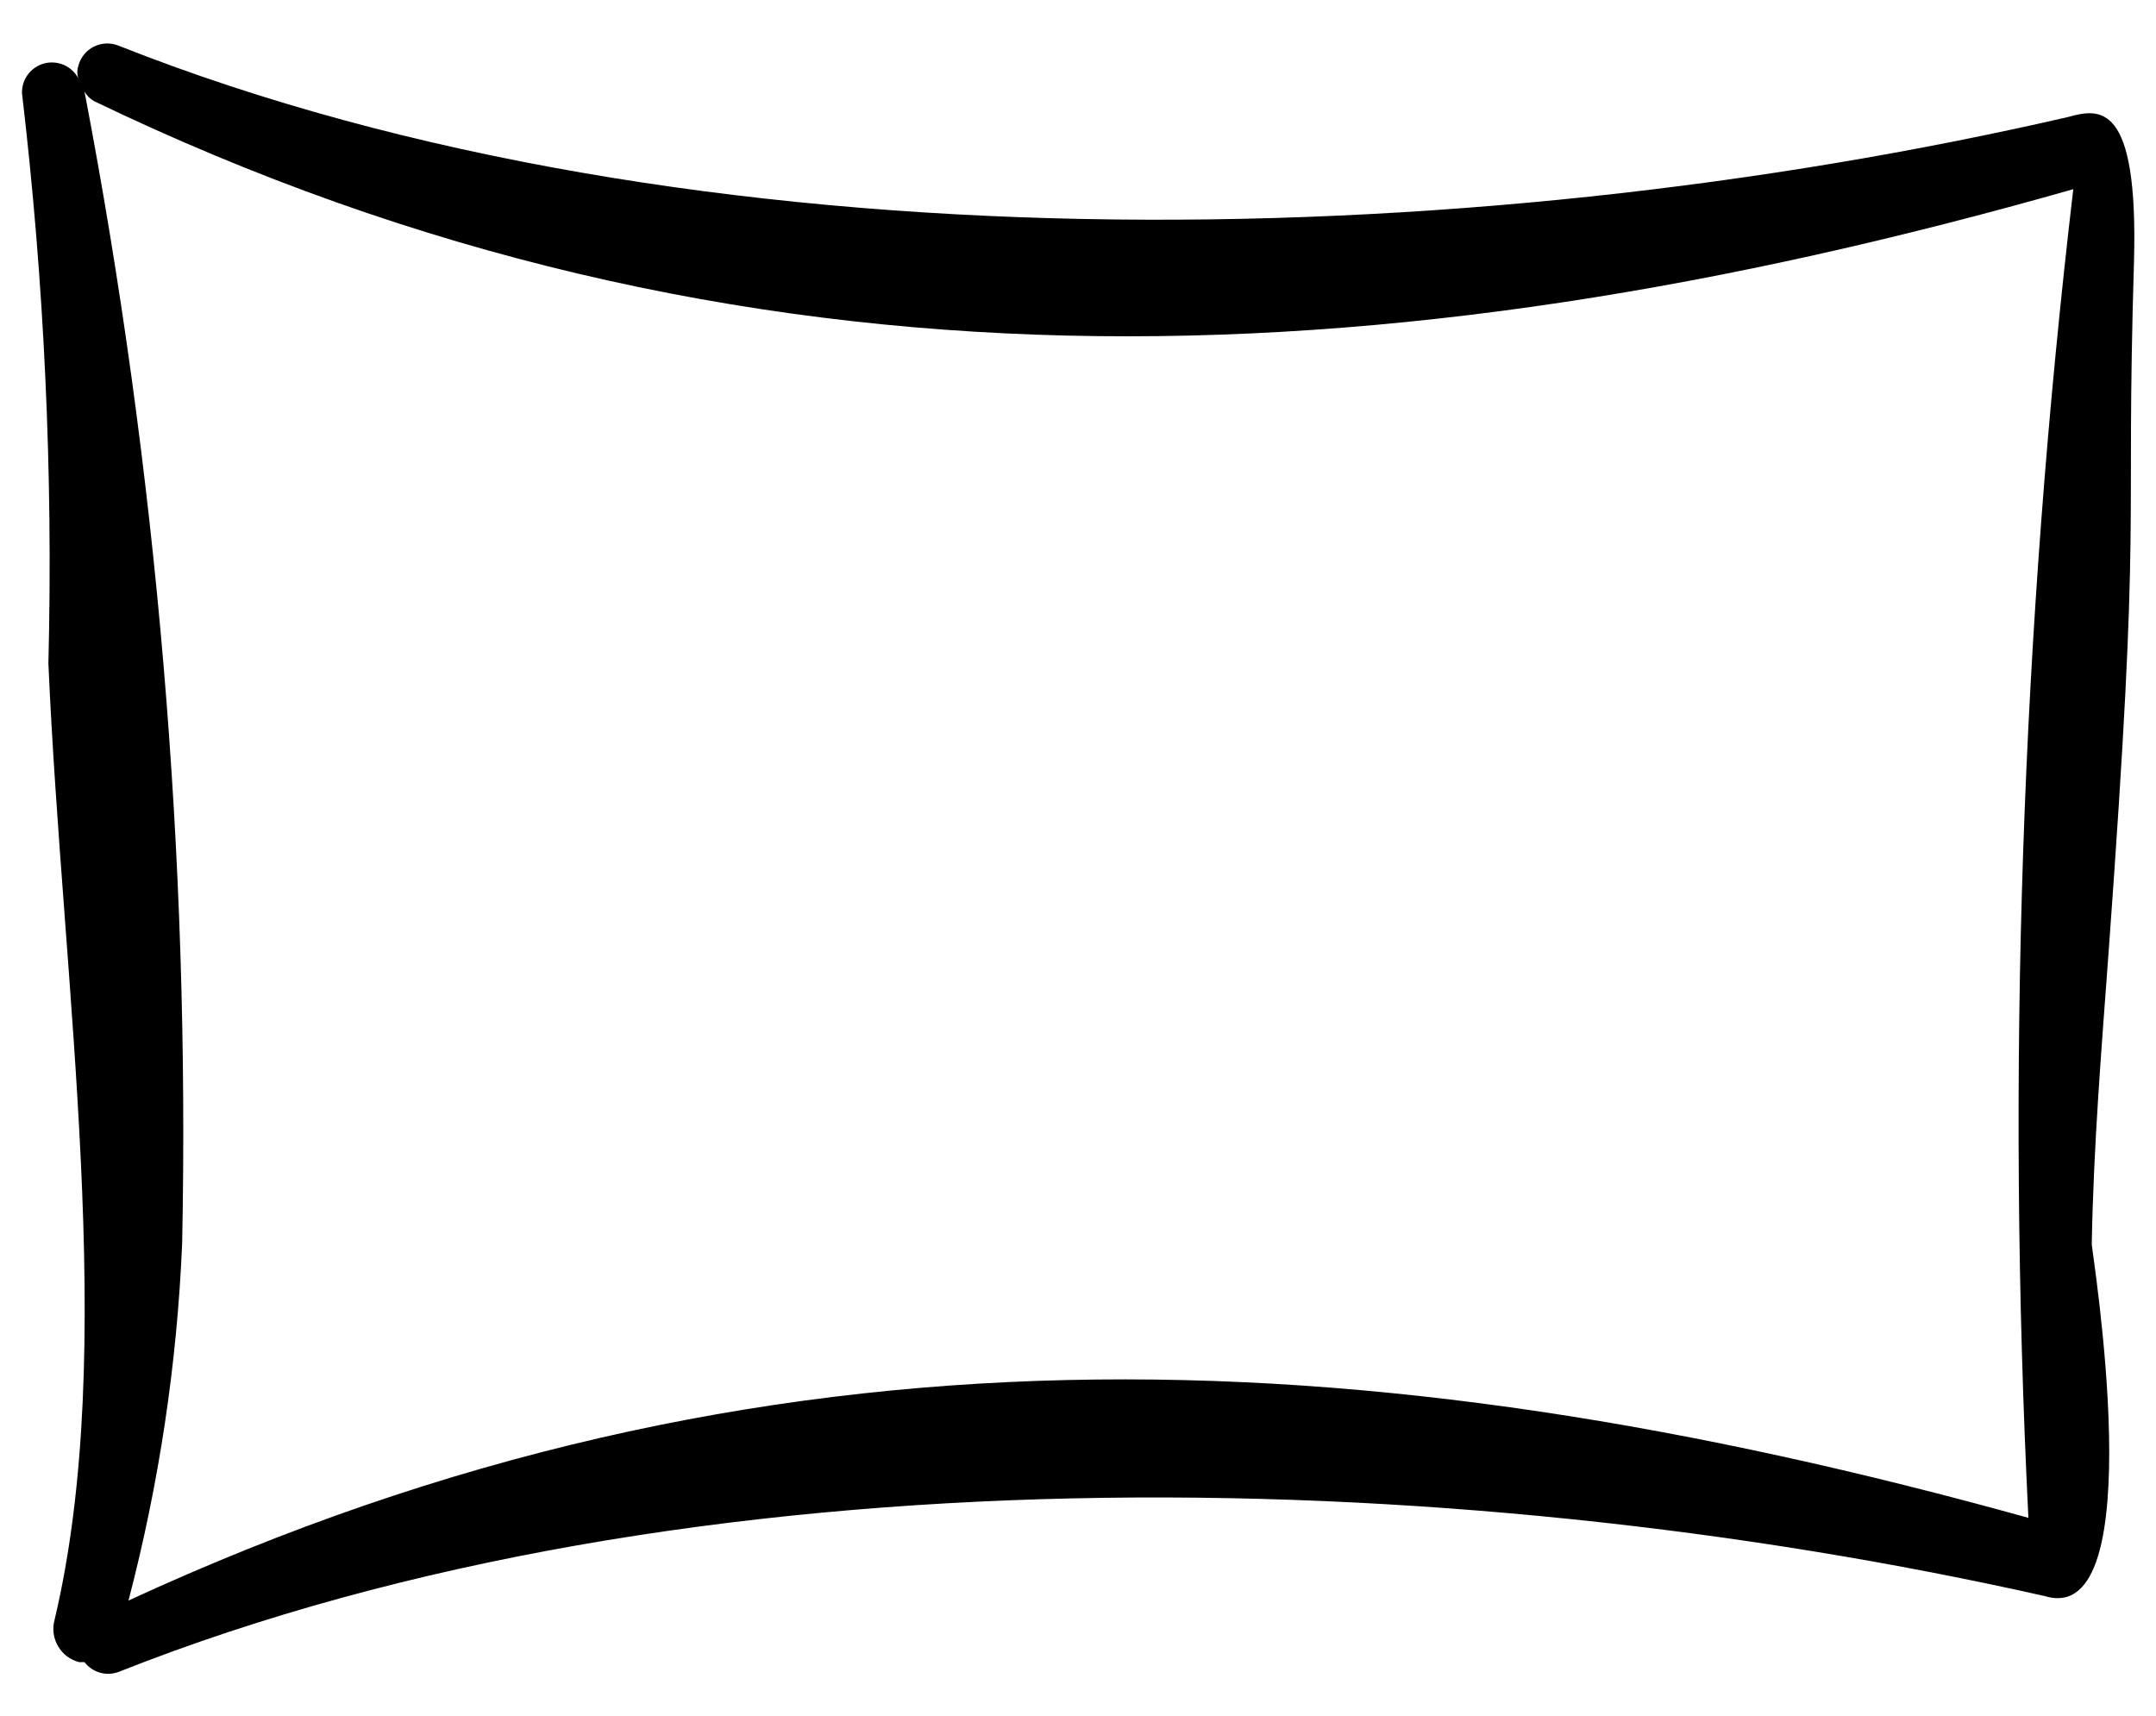 <svg width="49" height="39" viewBox="0 0 49 39" fill="none" xmlns="http://www.w3.org/2000/svg">
<path fill-rule="evenodd" clip-rule="evenodd" d="M47.92 21.68C48.68 11.28 48.3 12.54 48.5 5.94C48.6 2.3 47.72 2.46 47 2.66C33.28 5.82 15.78 6.22 2.7 1.04C2.609 1.003 2.512 0.985 2.415 0.988C2.317 0.992 2.222 1.016 2.134 1.06C2.047 1.103 1.97 1.165 1.909 1.241C1.848 1.317 1.804 1.405 1.78 1.5C1.749 1.591 1.749 1.689 1.78 1.78C1.707 1.645 1.592 1.537 1.451 1.476C1.31 1.415 1.153 1.403 1.005 1.442C0.856 1.482 0.726 1.57 0.634 1.693C0.542 1.816 0.495 1.967 0.5 2.12C1.007 6.42 1.208 10.751 1.1 15.08C1.42 22.44 2.7 30.66 1.24 36.82C1.212 36.92 1.206 37.024 1.219 37.127C1.233 37.229 1.267 37.328 1.319 37.417C1.371 37.507 1.44 37.585 1.523 37.647C1.605 37.709 1.699 37.755 1.8 37.78C1.8 37.78 1.8 37.78 1.92 37.78C2.009 37.895 2.133 37.979 2.273 38.019C2.414 38.059 2.563 38.052 2.7 38C15.72 32.84 32.88 33.22 46.48 36.28C48.94 37.02 47.54 28.44 47.54 28.28C47.58 26.04 47.76 23.86 47.92 21.68ZM46.1 34.5C30.98 30.3 17.34 29.72 2.92 36.38C3.615 33.725 4.024 31.003 4.14 28.26C4.317 19.48 3.573 10.705 1.92 2.08C1.972 2.172 2.048 2.248 2.14 2.3C16.8 9.36 31.4 8.78 47.12 4.3C45.941 14.321 45.6 24.422 46.1 34.5Z" fill="black"/>
</svg>
